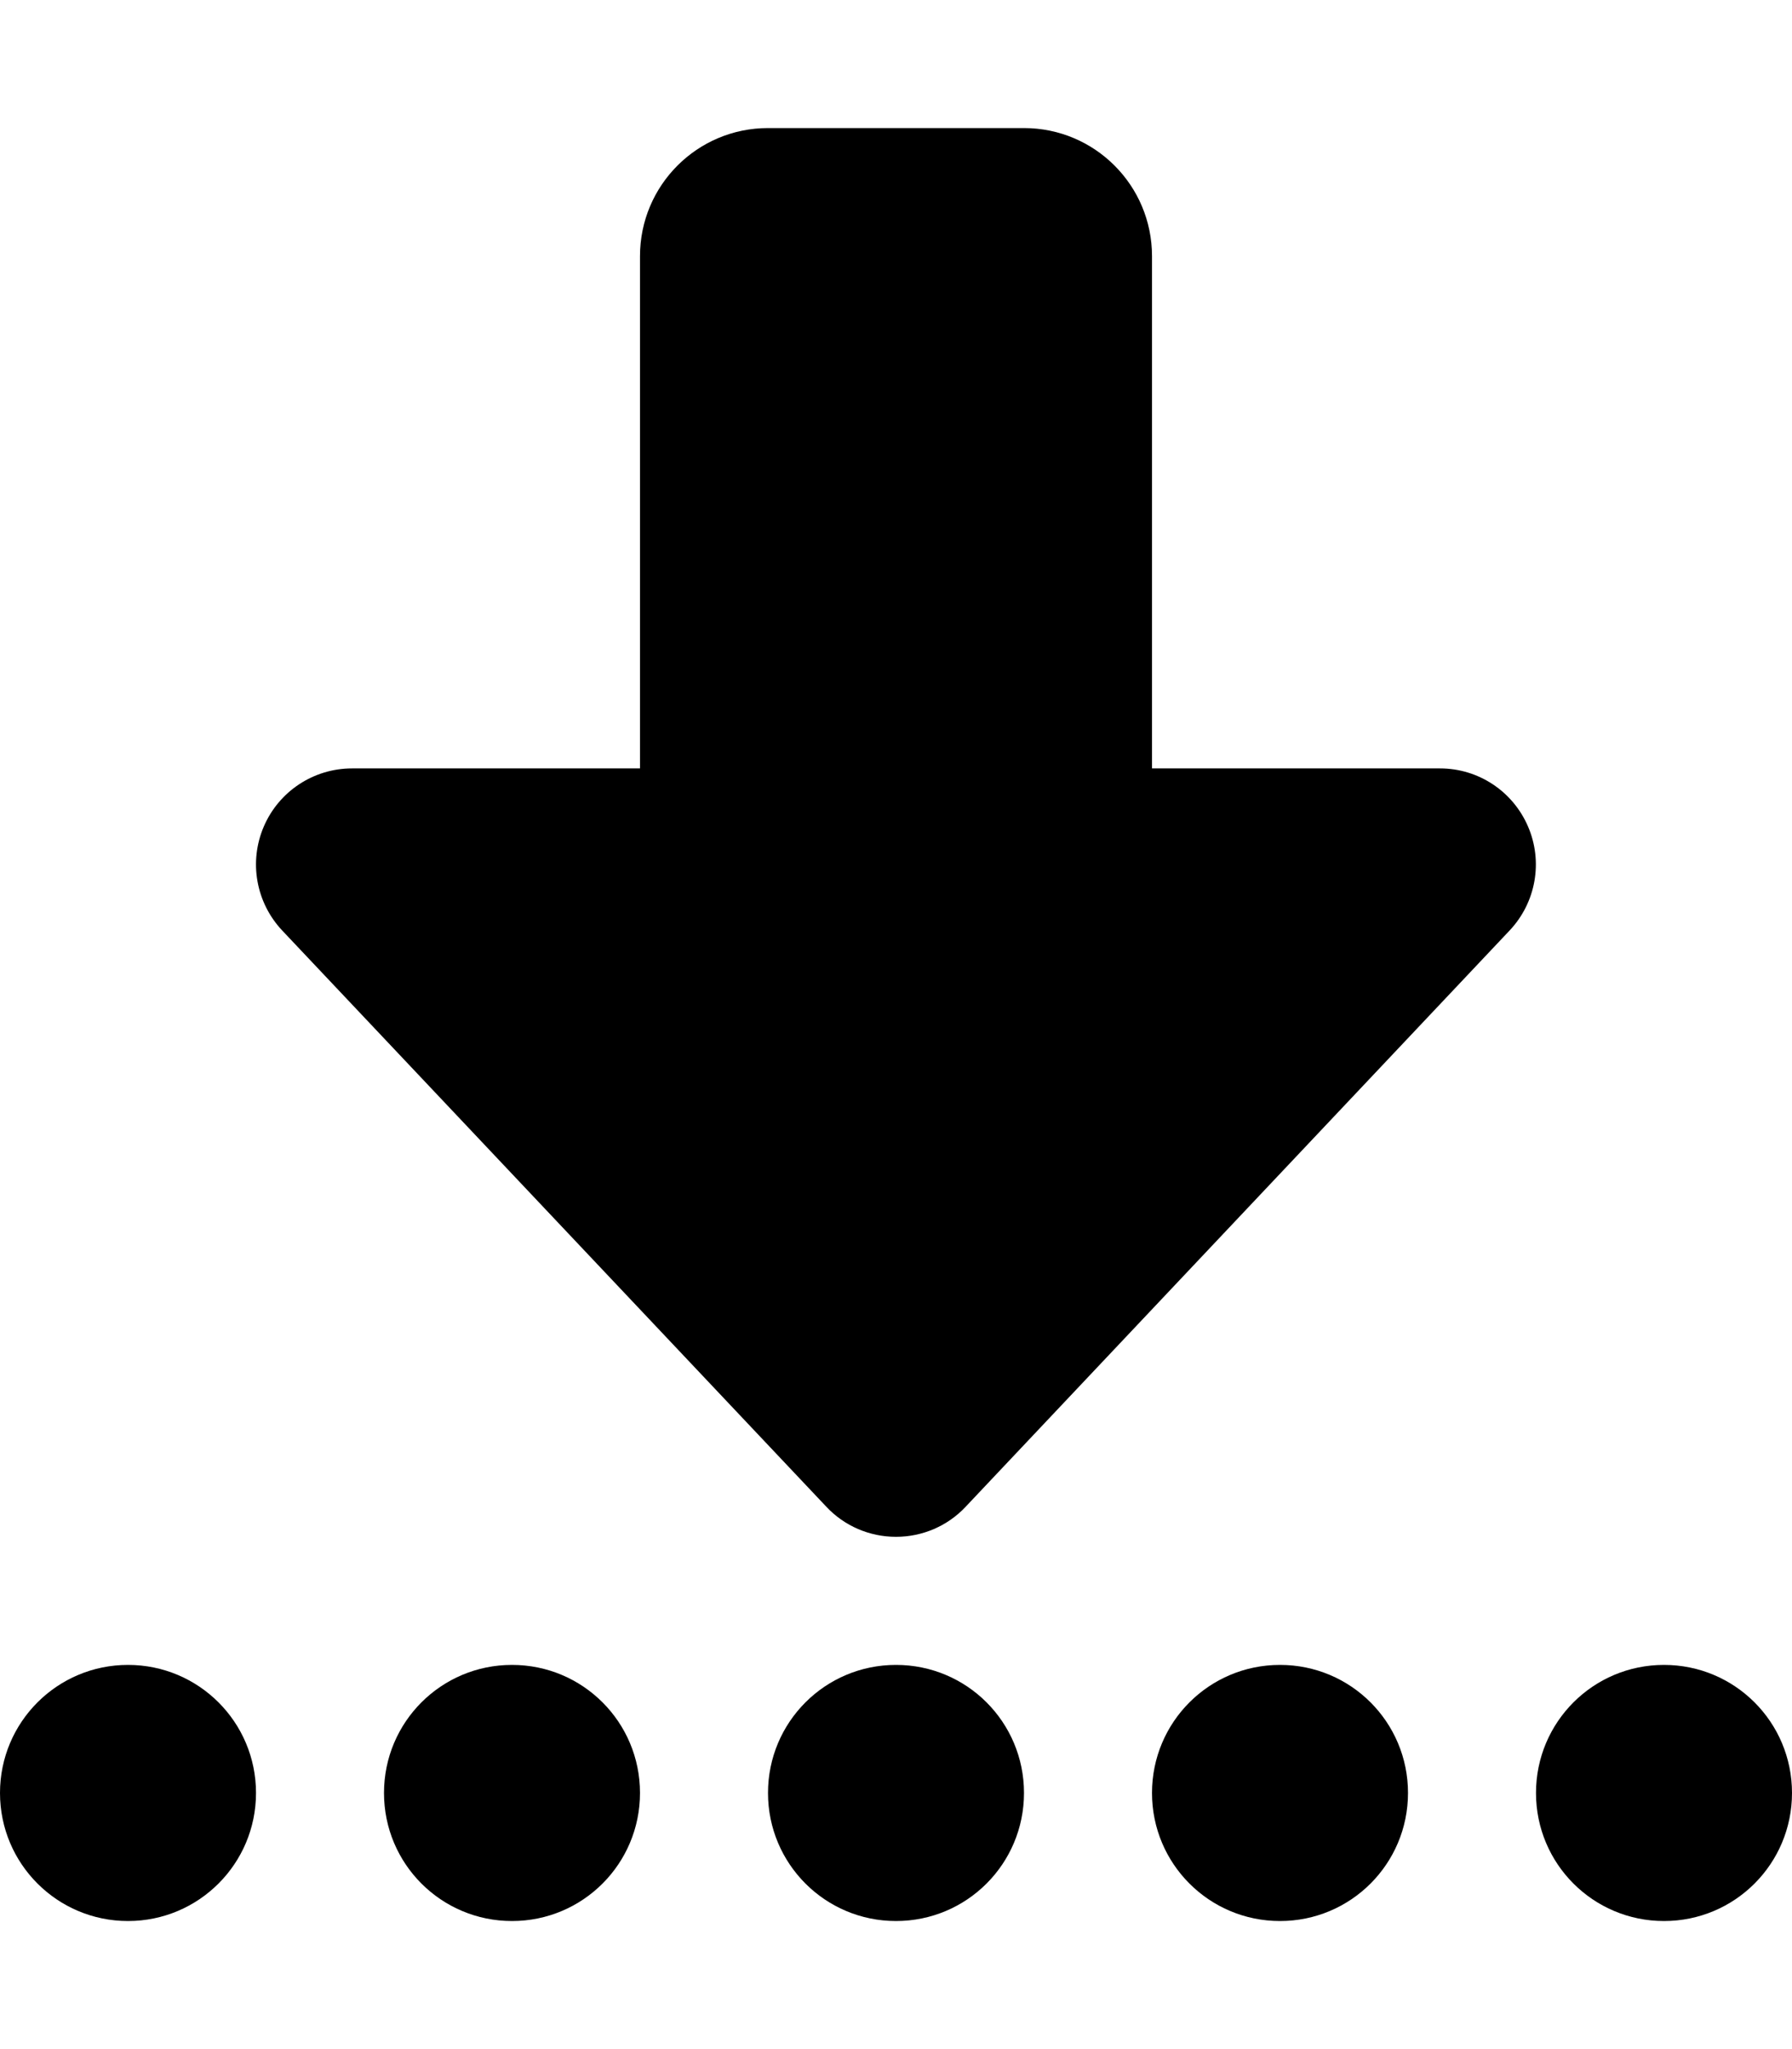 <svg fill="currentColor" xmlns="http://www.w3.org/2000/svg" viewBox="0 0 448 512"><!--! Font Awesome Pro 6.1.1 by @fontawesome - https://fontawesome.com License - https://fontawesome.com/license (Commercial License) Copyright 2022 Fonticons, Inc. --><path d="M382 206.5C385.8 215.3 384 225.5 377.4 232.5L241.4 376.5C236.9 381.3 230.6 384 224 384C217.4 384 211.1 381.3 206.6 376.5L70.55 232.5C63.97 225.5 62.17 215.3 65.96 206.5C69.75 197.7 78.42 192 88 192H160V64C160 46.33 174.3 32 192 32H256C273.7 32 288 46.33 288 64V192H360C369.6 192 378.2 197.7 382 206.5V206.5zM0 448C0 430.3 14.33 416 32 416C49.67 416 64 430.3 64 448C64 465.7 49.67 480 32 480C14.33 480 0 465.7 0 448zM160 448C160 465.7 145.7 480 128 480C110.3 480 96 465.7 96 448C96 430.3 110.3 416 128 416C145.7 416 160 430.3 160 448zM192 448C192 430.3 206.3 416 224 416C241.7 416 256 430.3 256 448C256 465.7 241.7 480 224 480C206.3 480 192 465.7 192 448zM352 448C352 465.7 337.7 480 320 480C302.3 480 288 465.7 288 448C288 430.3 302.3 416 320 416C337.7 416 352 430.3 352 448zM384 448C384 430.3 398.3 416 416 416C433.7 416 448 430.3 448 448C448 465.7 433.7 480 416 480C398.3 480 384 465.7 384 448z"/></svg>